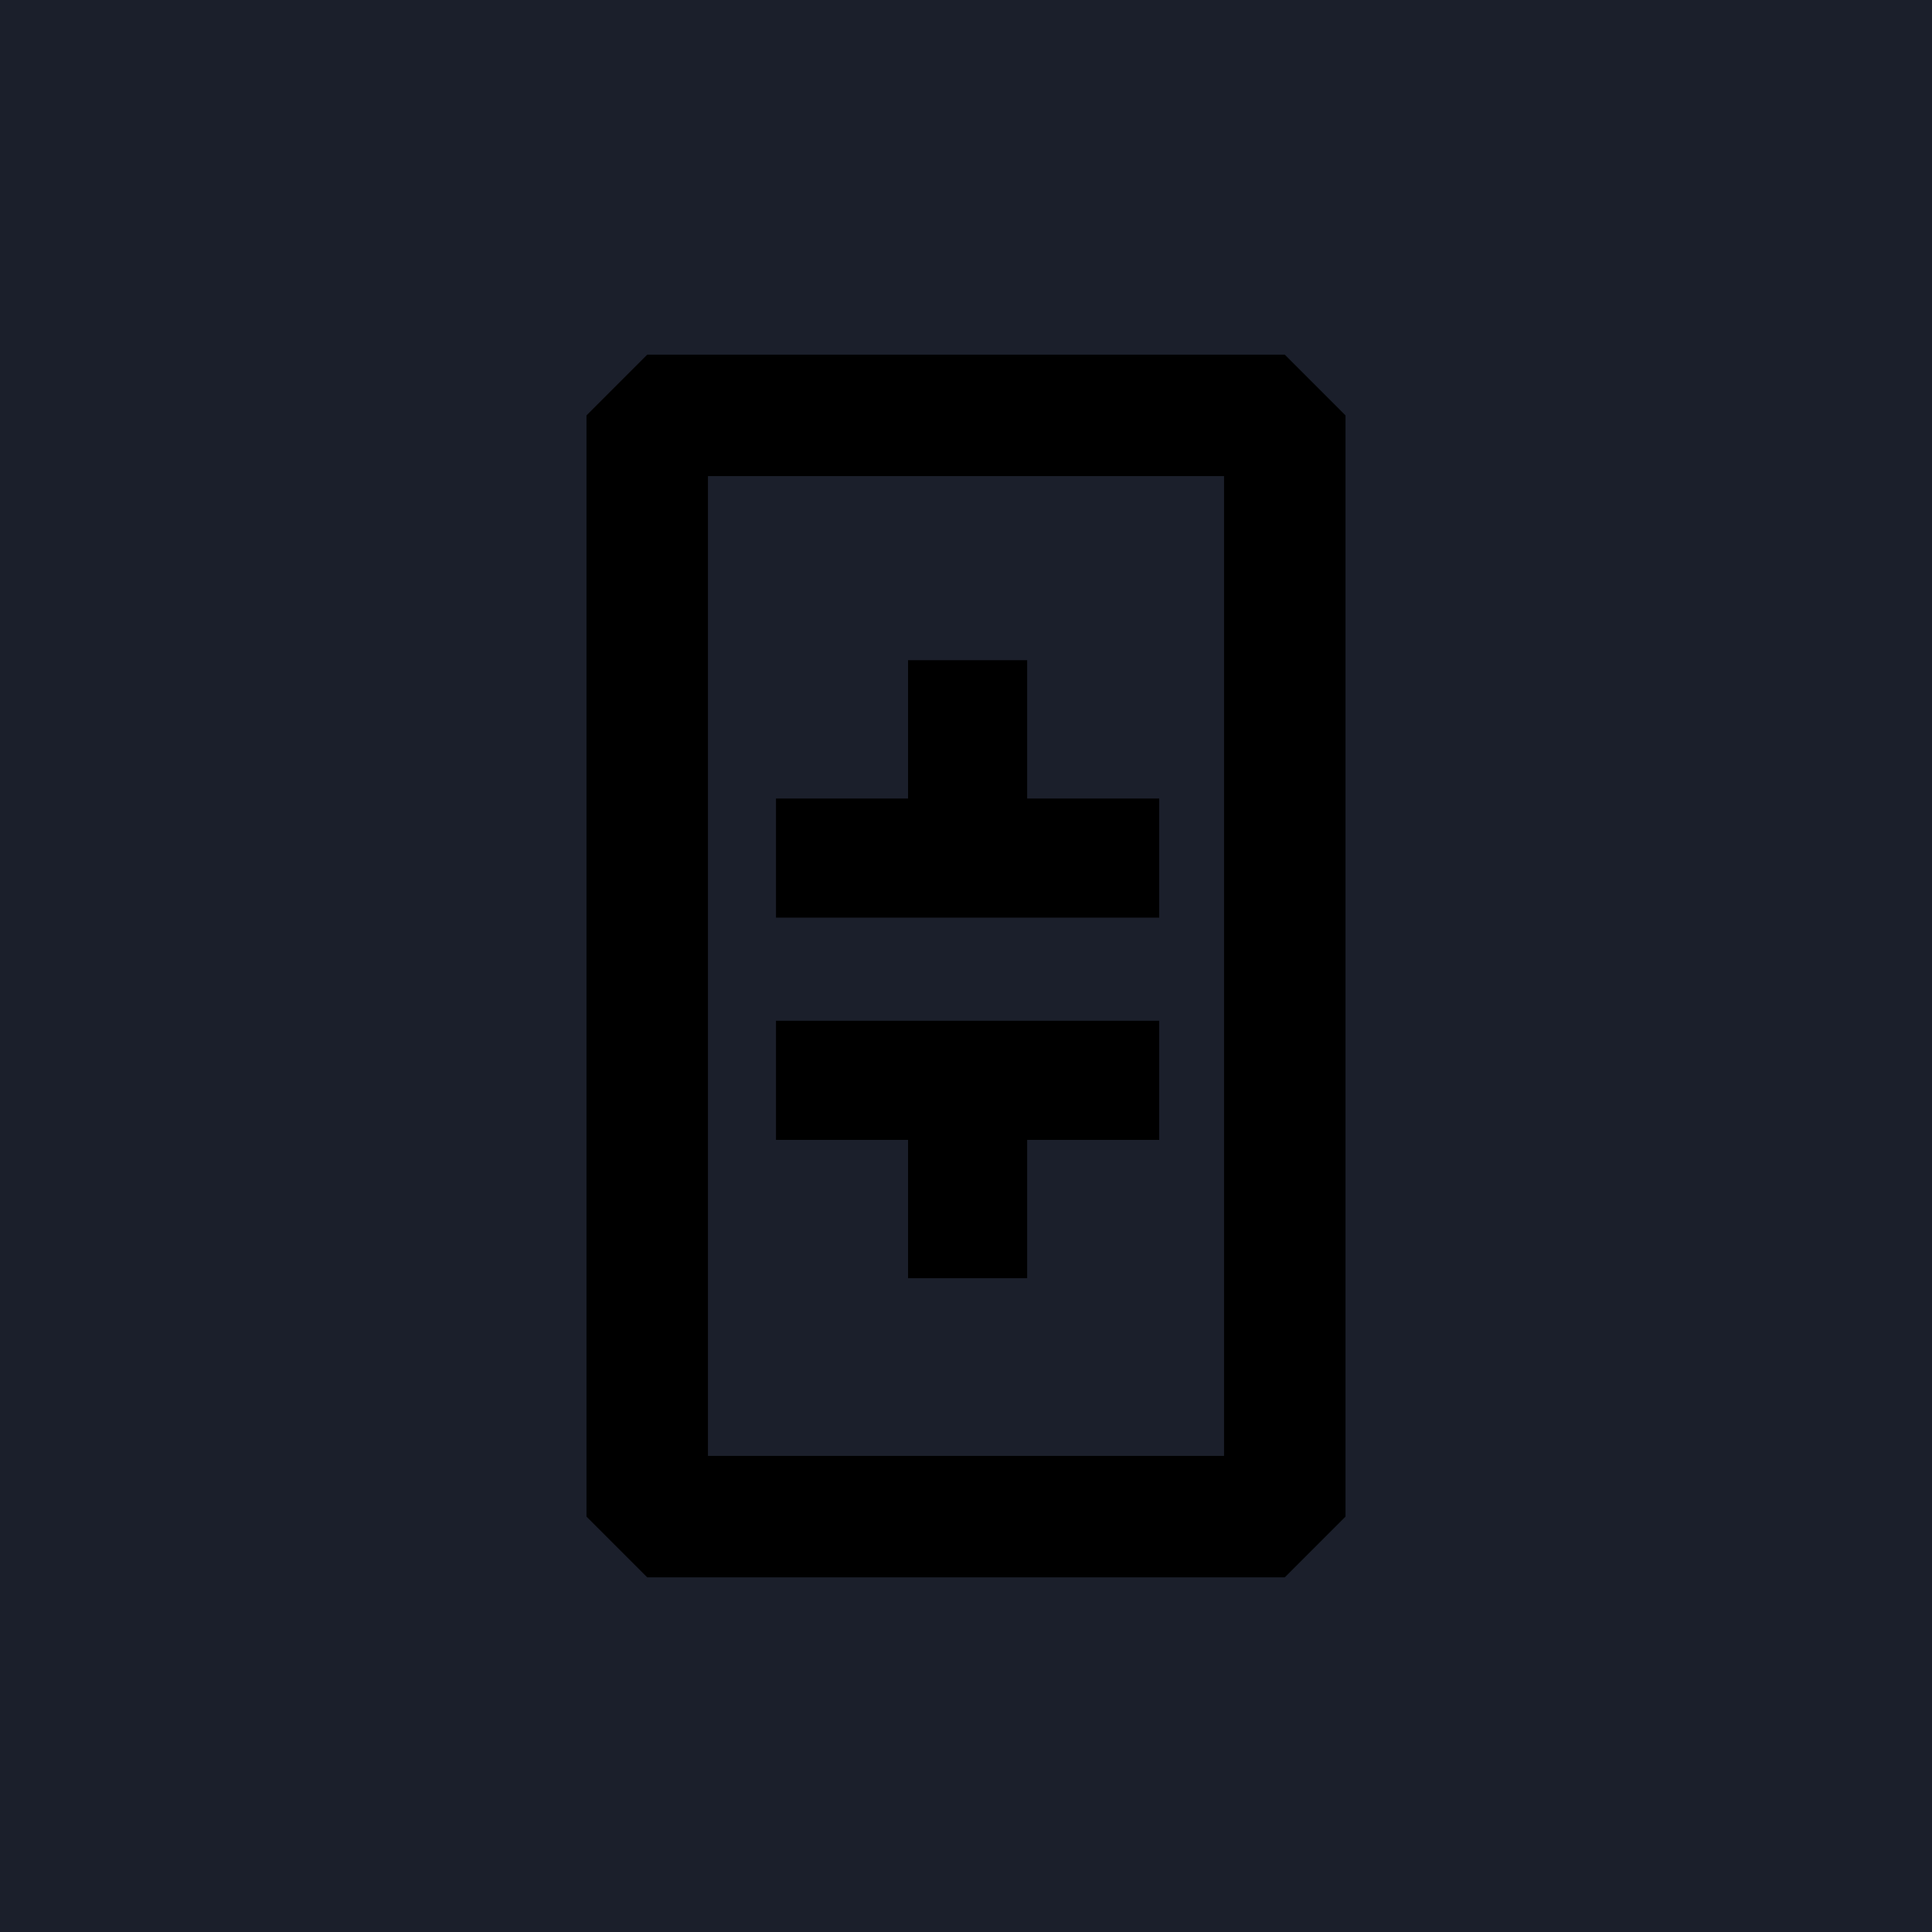 <!-- Generated by IcoMoon.io -->
<svg version="1.1" xmlns="http://www.w3.org/2000/svg" viewBox="0 0 32 32">
<title>theta</title>
<path fill="#1b1f2b" d="M0 0h32v32h-32z"></path>
<path fill="#1b1f2b" stroke="#000" stroke-linejoin="bevel" stroke-linecap="butt" stroke-miterlimit="4" stroke-width="2.012" d="M10.72 6.88h10.56v18.24h-10.56z"></path>
<path fill="#000" d="M19.2 18.88h-2.187v2.291h-1.973v-2.291h-2.187v-1.973h6.347zM19.2 13.226h-2.187v-2.291h-1.973v2.291h-2.187v1.973h6.347z"></path>
</svg>

